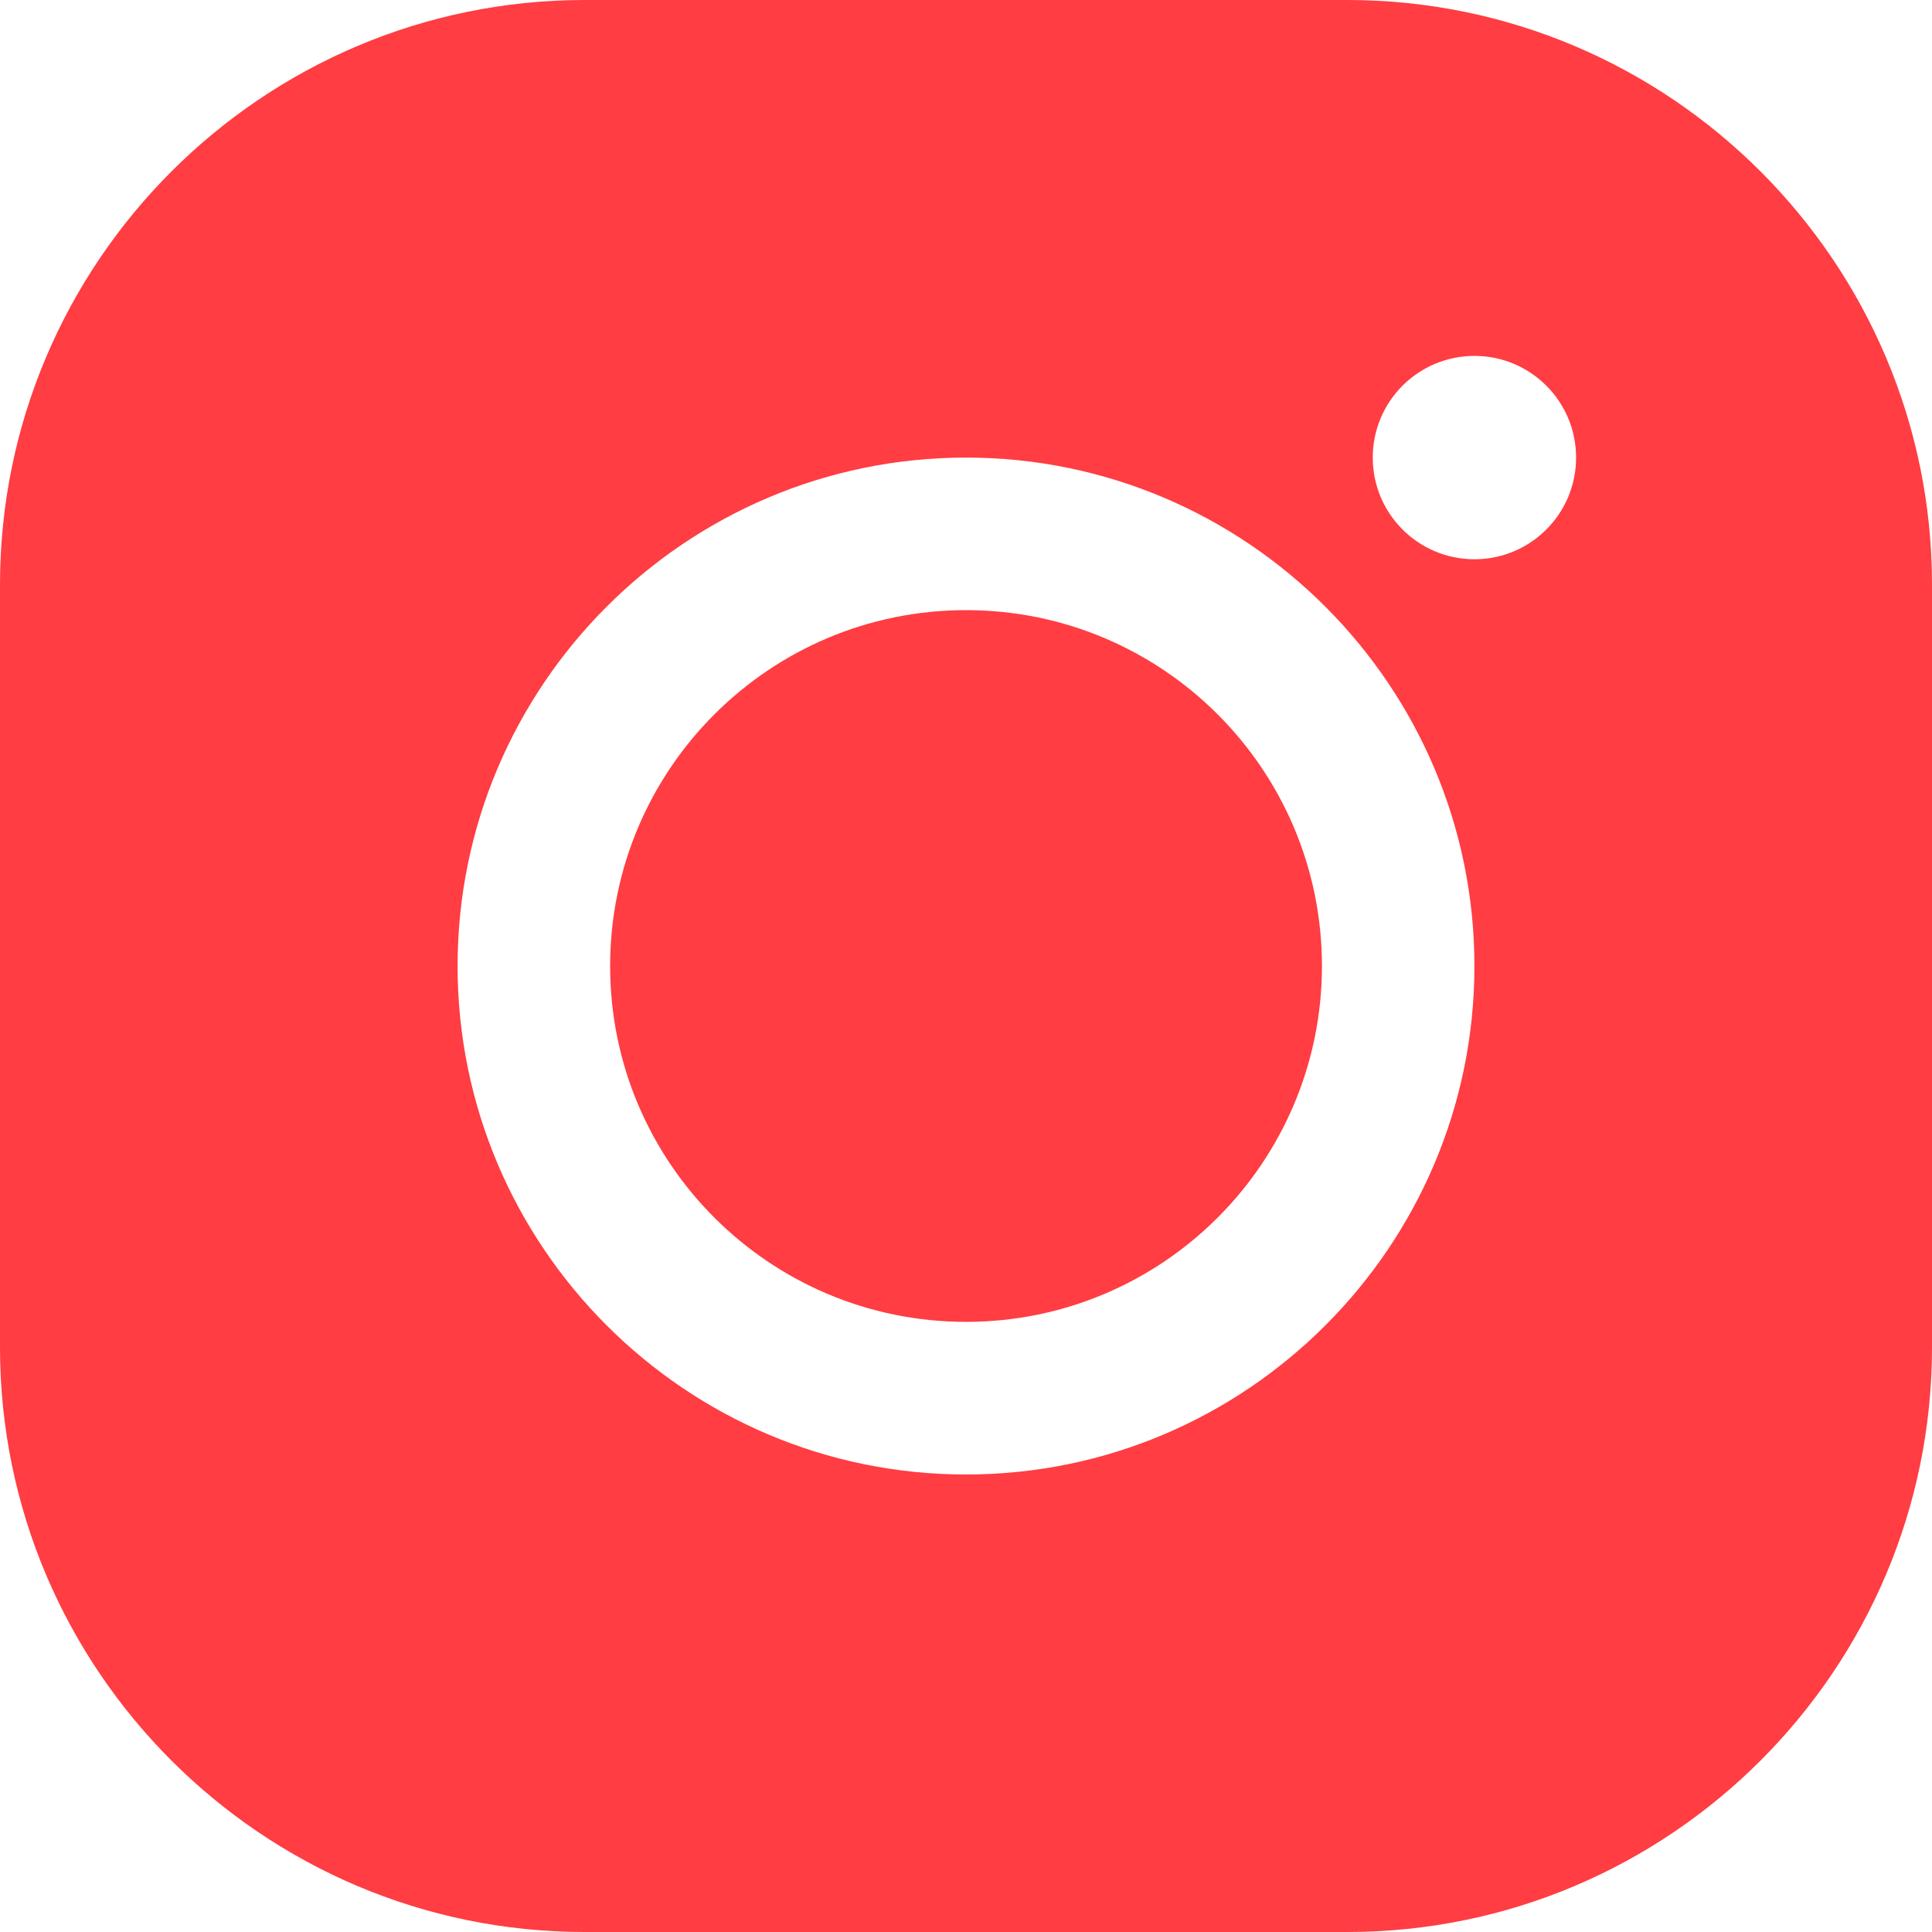 <?xml version="1.0" encoding="utf-8"?>
<svg width="27.039px" height="27.04px" viewBox="0 0 27.039 27.04" version="1.1" xmlns:xlink="http://www.w3.org/1999/xlink" xmlns="http://www.w3.org/2000/svg">
  <defs>
    <path d="M0 0L27.039 0L27.039 27.039L0 27.039L0 0Z" id="path_1" />
    <clipPath id="mask_1">
      <use xlink:href="#path_1" />
    </clipPath>
  </defs>
  <g id="Instagram-icon">
    <path d="M0 0L27.039 0L27.039 27.039L0 27.039L0 0Z" id="Background" fill="#FFFFFF" fill-opacity="0" fill-rule="evenodd" stroke="none" />
    <g clip-path="url(#mask_1)">
      <path d="M8.183 0C3.671 0 0 3.671 0 8.183L0 18.856C0 23.368 3.671 27.039 8.183 27.039L18.856 27.039C23.368 27.039 27.039 23.368 27.039 18.856L27.039 8.183C27.039 3.671 23.368 0 18.856 0L8.183 0L8.183 0ZM20.635 4.981C21.422 4.981 22.058 5.618 22.058 6.404C22.058 7.19 21.422 7.827 20.635 7.827C19.849 7.827 19.212 7.19 19.212 6.404C19.212 5.618 19.849 4.981 20.635 4.981L20.635 4.981ZM13.52 6.404C17.443 6.404 20.635 9.596 20.635 13.52C20.635 17.444 17.443 20.636 13.52 20.636C9.596 20.636 6.404 17.444 6.404 13.52C6.404 9.596 9.596 6.404 13.52 6.404L13.52 6.404ZM13.52 8.539C10.769 8.539 8.539 10.769 8.539 13.52C8.539 16.27 10.769 18.5 13.52 18.5C16.27 18.5 18.5 16.27 18.501 13.52C18.501 10.769 16.27 8.539 13.52 8.539L13.52 8.539Z" id="Shape" fill="#FF3D42" fill-rule="evenodd" stroke="none" />
    </g>
  </g>
</svg>